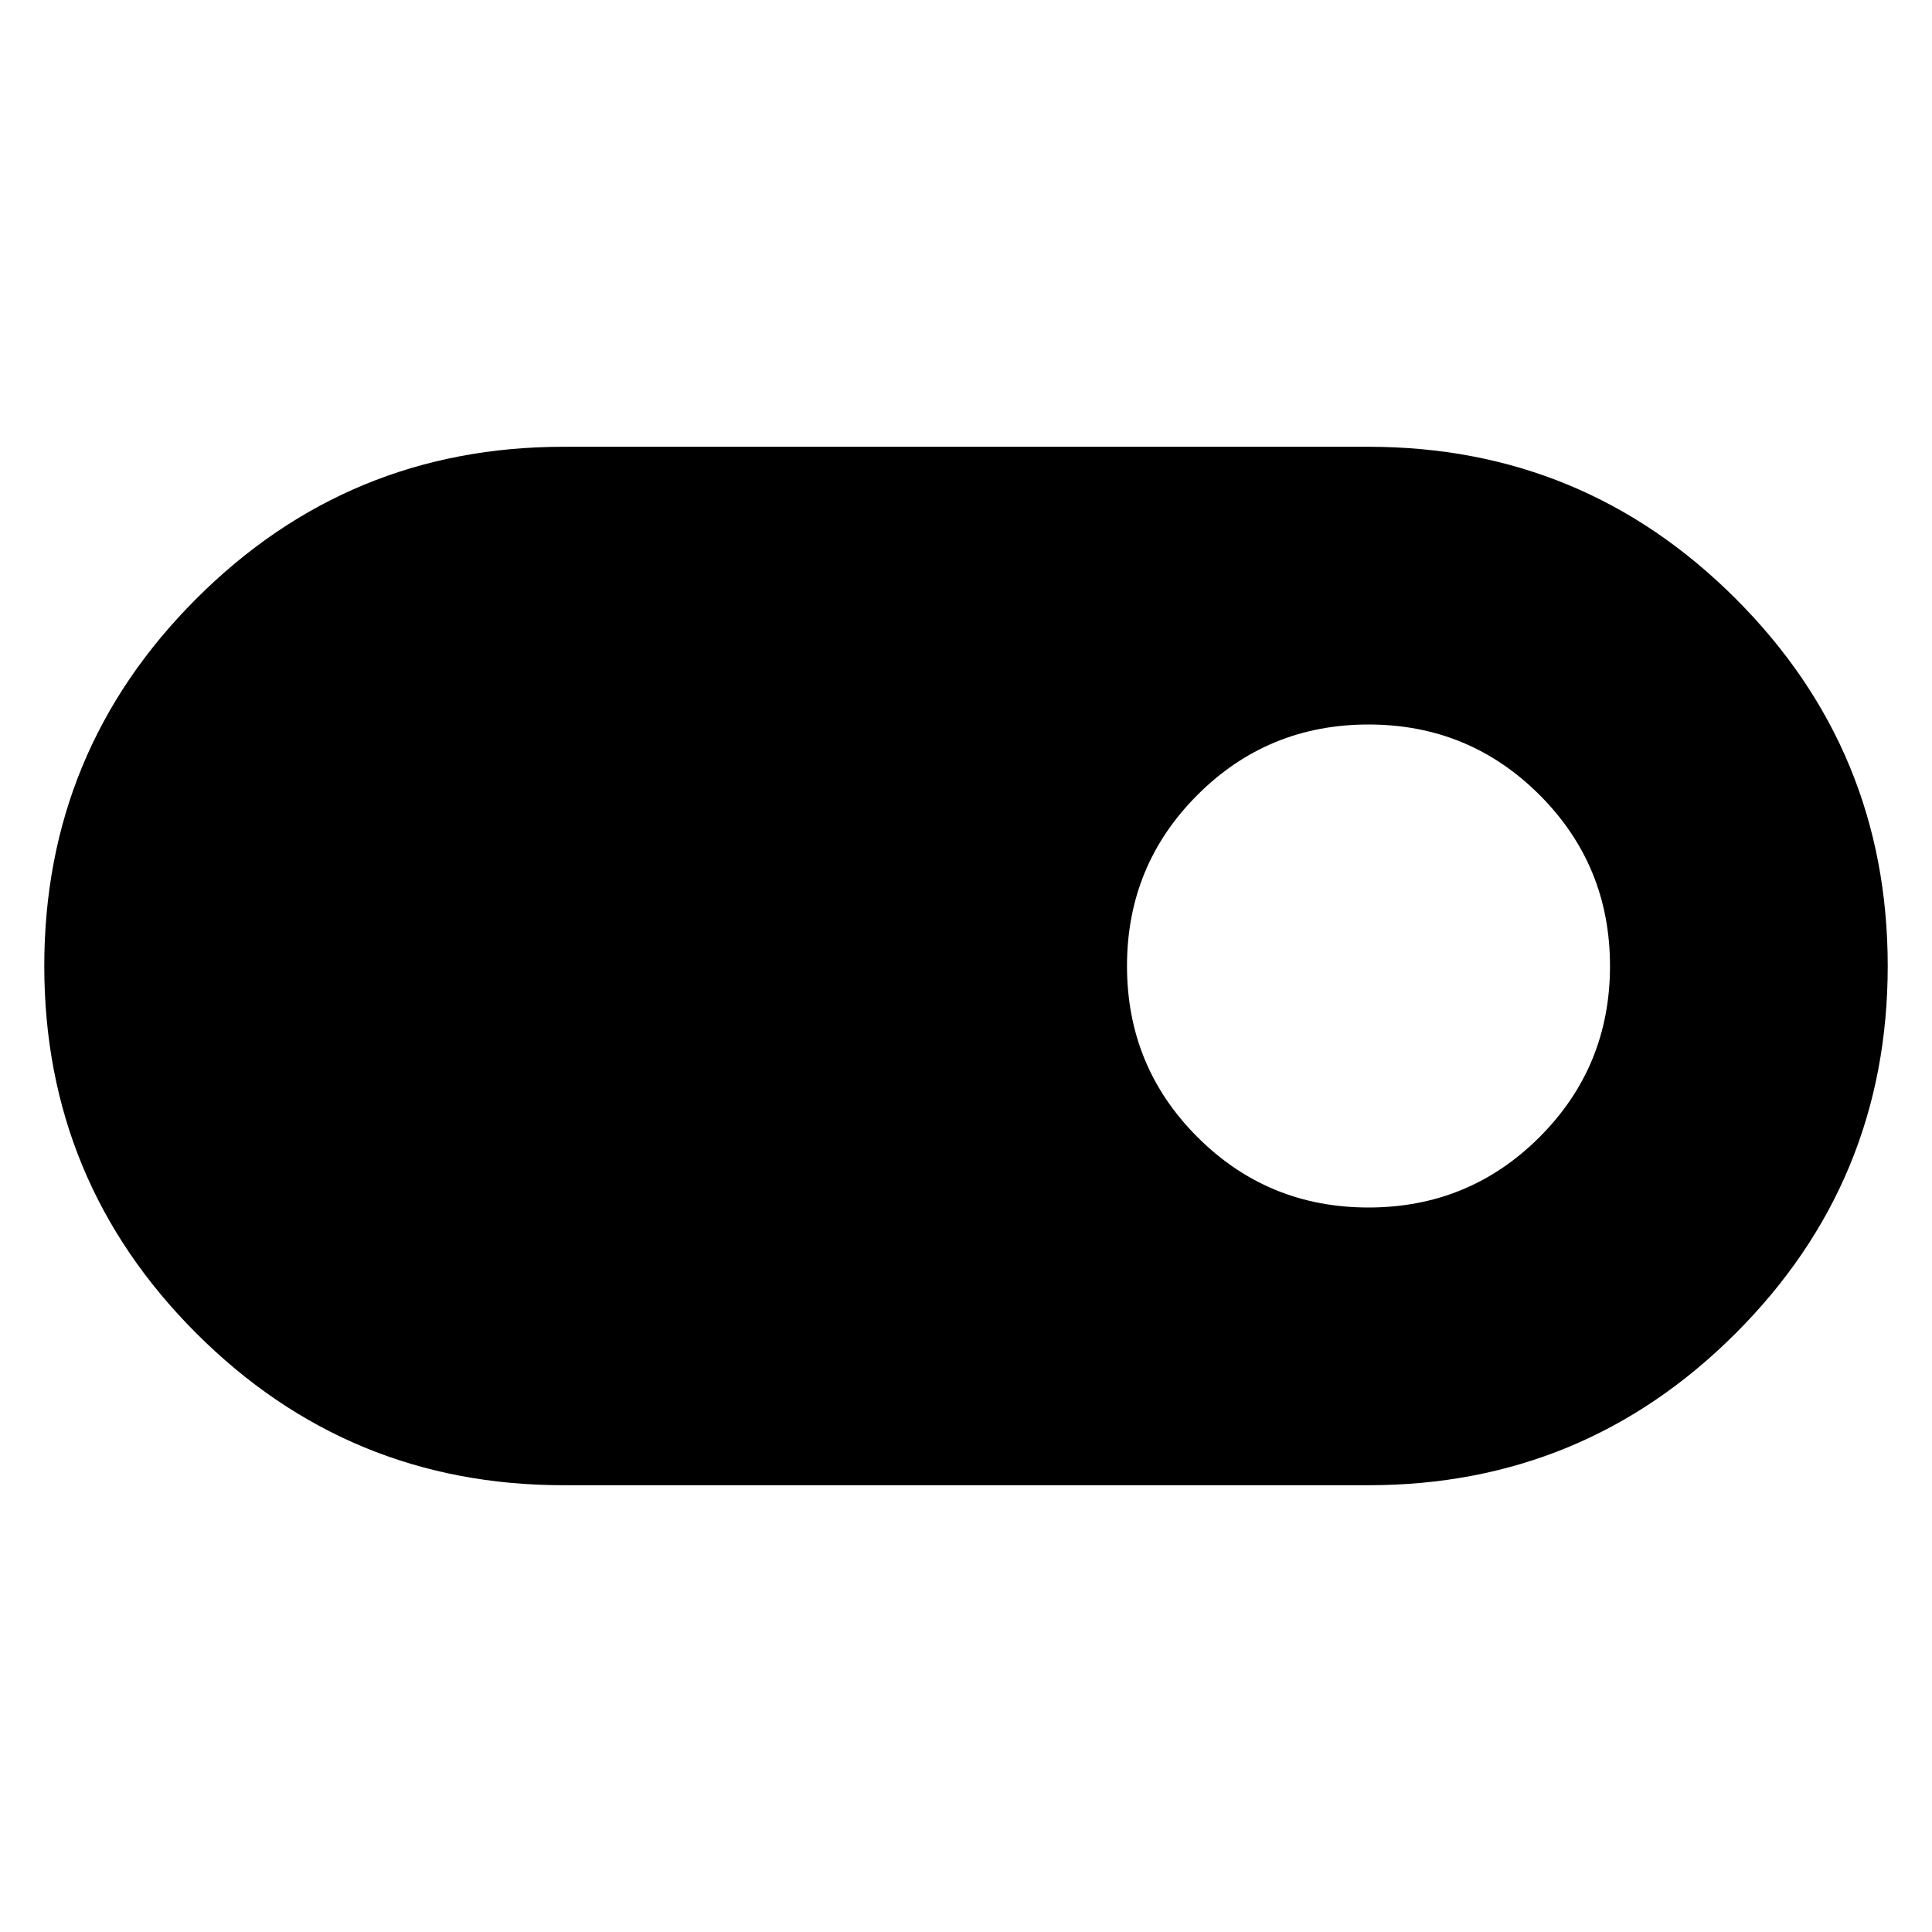<svg xmlns="http://www.w3.org/2000/svg" height="24" width="24"><path d="M7 18.45q-2.675 0-4.562-1.888Q.55 14.675.55 12q0-2.675 1.888-4.562Q4.325 5.55 7 5.55h10q2.675 0 4.562 1.888Q23.45 9.325 23.45 12q0 2.675-1.888 4.562Q19.675 18.45 17 18.45ZM17 15q1.25 0 2.125-.875T20 12q0-1.25-.875-2.125T17 9q-1.25 0-2.125.875T14 12q0 1.25.875 2.125T17 15Z"/></svg>